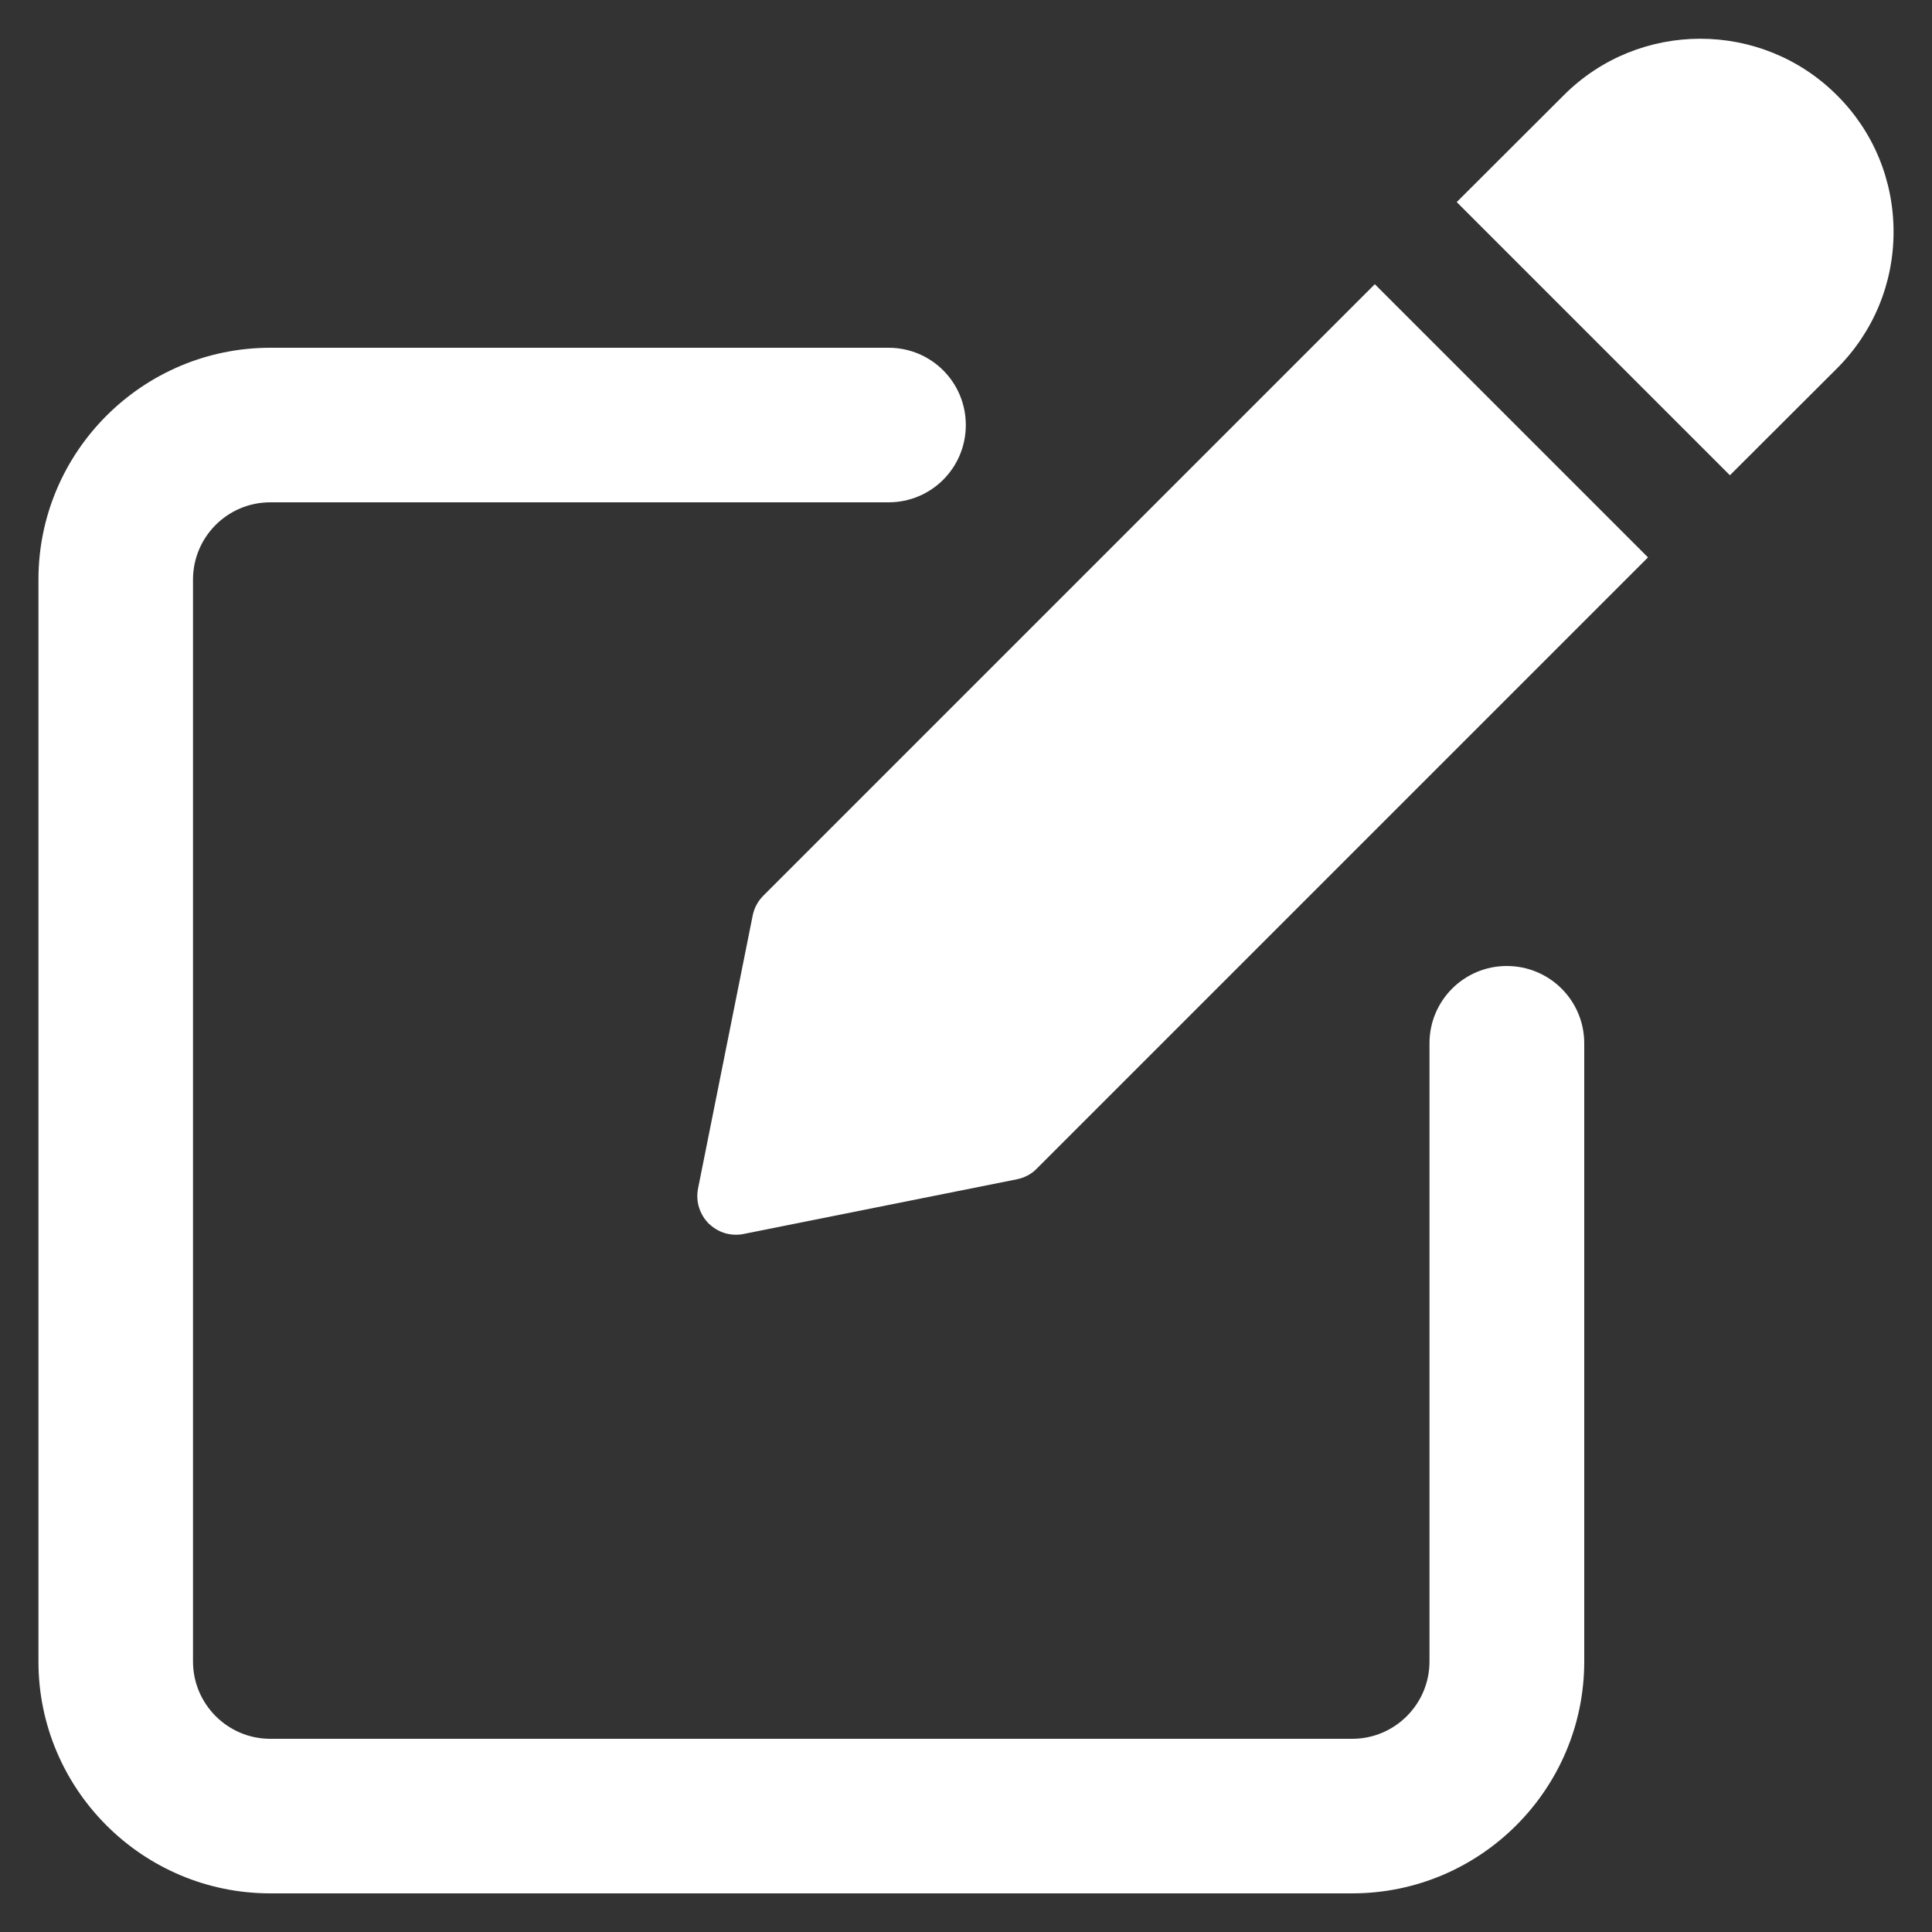 <svg width="10" height="10" viewBox="0 0 10 10" fill="none" xmlns="http://www.w3.org/2000/svg">
<rect x="0" y="0" width="10" height="10" fill="#333333" stroke="none"/>
<path d="M7.799 5C7.578 5 7.399 5.179 7.399 5.4V8.6C7.399 8.82 7.22 9 6.999 9H1.399C1.178 9 0.999 8.82 0.999 8.6V3C0.999 2.779 1.178 2.6 1.399 2.6H4.599C4.821 2.6 4.999 2.421 4.999 2.2C4.999 1.979 4.821 1.8 4.599 1.8H1.399C0.738 1.8 0.199 2.338 0.199 3V8.6C0.199 9.262 0.738 9.8 1.399 9.8H6.999C7.661 9.8 8.2 9.262 8.2 8.6V5.4C8.2 5.179 8.021 5 7.799 5Z" fill="white"/>
<path d="M3.951 4.636C3.923 4.664 3.904 4.699 3.896 4.738L3.613 6.152C3.6 6.218 3.621 6.285 3.668 6.333C3.687 6.351 3.709 6.366 3.733 6.376C3.757 6.386 3.783 6.391 3.81 6.391C3.822 6.391 3.836 6.39 3.849 6.387L5.263 6.104C5.302 6.096 5.338 6.078 5.365 6.05L8.53 2.885L7.116 1.471L3.951 4.636ZM9.508 0.493C9.118 0.103 8.483 0.103 8.094 0.493L7.54 1.046L8.954 2.46L9.508 1.907C9.697 1.718 9.801 1.467 9.801 1.2C9.801 0.933 9.697 0.681 9.508 0.493Z" fill="white"/>
</svg>
